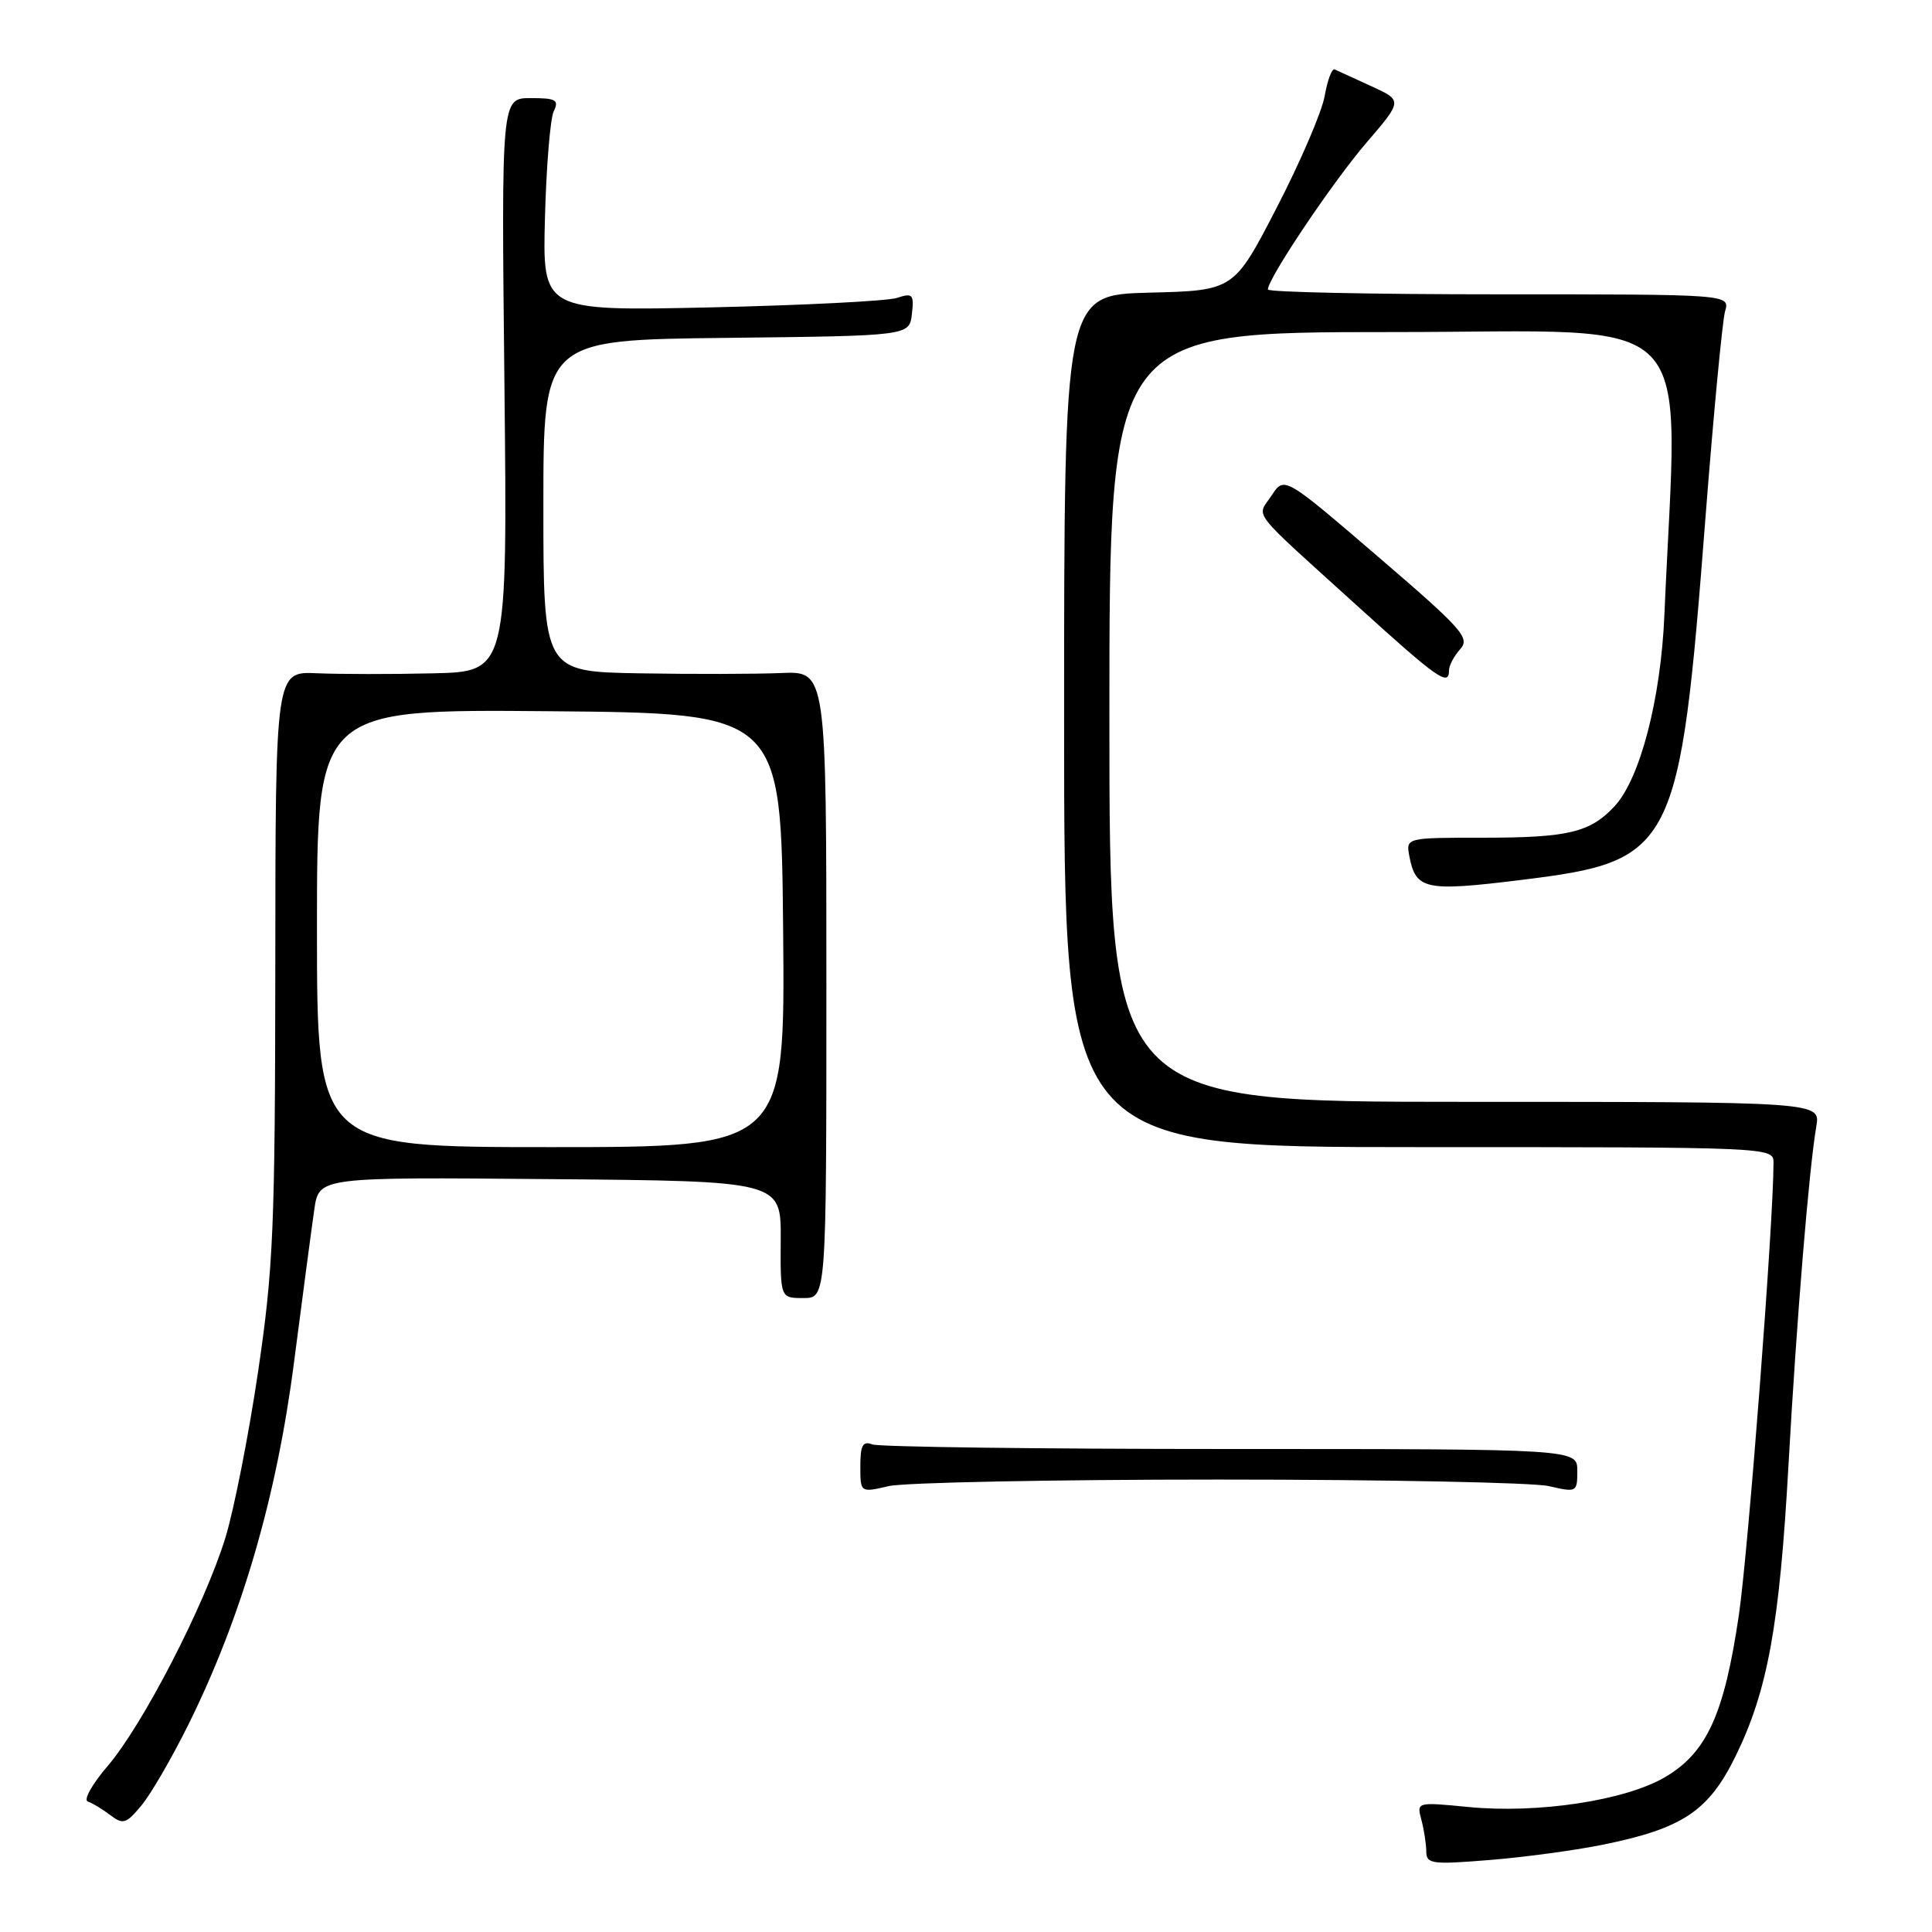 <?xml version="1.0" encoding="UTF-8" standalone="no"?>
<!DOCTYPE svg PUBLIC "-//W3C//DTD SVG 1.1//EN" "http://www.w3.org/Graphics/SVG/1.1/DTD/svg11.dtd" >
<svg xmlns="http://www.w3.org/2000/svg" xmlns:xlink="http://www.w3.org/1999/xlink" version="1.1" viewBox="0 0 256 256">
 <g >
 <path fill="currentColor"
d=" M 212.14 244.48 C 222.88 242.33 226.36 240.04 229.94 232.77 C 234.23 224.03 235.80 215.40 236.99 194.00 C 238.06 174.89 239.70 154.93 240.67 149.25 C 241.23 146.00 241.23 146.00 194.11 146.00 C 147.00 146.00 147.00 146.00 147.00 95.00 C 147.00 44.00 147.00 44.00 184.46 44.00 C 226.03 44.00 222.31 40.14 220.54 81.50 C 220.07 92.64 217.31 103.22 213.93 106.84 C 210.71 110.30 207.80 111.00 196.57 111.00 C 186.28 111.00 186.28 111.00 186.75 113.47 C 187.60 117.90 188.86 118.16 201.55 116.60 C 221.91 114.09 222.56 112.82 225.99 68.50 C 227.06 54.75 228.23 42.49 228.58 41.25 C 229.23 39.00 229.23 39.00 198.62 39.00 C 181.78 39.00 168.00 38.71 168.00 38.36 C 168.00 36.90 176.59 24.11 181.06 18.91 C 185.86 13.32 185.86 13.32 181.68 11.41 C 179.38 10.36 177.21 9.36 176.85 9.20 C 176.49 9.03 175.90 10.61 175.53 12.70 C 175.17 14.79 172.31 21.45 169.18 27.50 C 163.50 38.50 163.50 38.50 152.25 38.78 C 141.00 39.07 141.00 39.07 141.00 95.53 C 141.00 152.00 141.00 152.00 188.00 152.00 C 234.83 152.00 235.00 152.01 235.00 154.07 C 235.00 161.93 231.66 205.44 230.41 214.00 C 228.47 227.17 226.16 232.24 220.61 235.49 C 215.33 238.58 203.81 240.33 194.60 239.44 C 187.71 238.77 187.71 238.77 188.34 241.13 C 188.69 242.44 188.98 244.32 188.99 245.32 C 189.00 246.98 189.70 247.08 197.25 246.47 C 201.79 246.11 208.49 245.21 212.14 244.48 Z  M 24.97 228.50 C 32.02 214.27 36.67 198.31 38.96 180.50 C 40.10 171.70 41.31 162.58 41.65 160.24 C 42.27 155.97 42.27 155.97 72.88 156.24 C 103.50 156.50 103.50 156.50 103.45 164.25 C 103.40 172.00 103.40 172.00 106.45 172.00 C 109.50 172.00 109.50 172.00 109.50 130.46 C 109.50 88.92 109.50 88.92 103.50 89.18 C 100.20 89.32 91.76 89.34 84.75 89.22 C 72.00 89.00 72.00 89.00 72.00 67.02 C 72.00 45.04 72.00 45.04 96.25 44.77 C 120.50 44.50 120.50 44.50 120.83 41.61 C 121.13 38.99 120.94 38.79 118.83 39.48 C 117.55 39.89 106.46 40.45 94.19 40.73 C 71.88 41.22 71.88 41.22 72.21 28.86 C 72.39 22.06 72.91 15.71 73.37 14.75 C 74.10 13.24 73.68 13.00 70.32 13.00 C 66.43 13.00 66.43 13.00 66.84 51.00 C 67.24 89.00 67.24 89.00 57.37 89.22 C 51.94 89.35 45.02 89.34 42.00 89.21 C 36.50 88.96 36.50 88.96 36.48 127.73 C 36.45 162.72 36.23 167.99 34.20 181.74 C 32.96 190.12 31.01 200.02 29.87 203.74 C 27.14 212.64 18.95 228.53 14.27 234.00 C 12.22 236.39 11.03 238.51 11.63 238.71 C 12.23 238.91 13.57 239.72 14.61 240.51 C 16.31 241.80 16.72 241.67 18.75 239.22 C 20.00 237.72 22.79 232.90 24.97 228.50 Z  M 161.50 196.05 C 183.50 196.05 203.19 196.44 205.25 196.92 C 208.92 197.77 209.00 197.73 209.00 194.89 C 209.00 192.00 209.00 192.00 163.08 192.00 C 137.83 192.00 116.45 191.73 115.58 191.39 C 114.32 190.91 114.00 191.51 114.00 194.29 C 114.00 197.79 114.00 197.79 117.75 196.92 C 119.81 196.44 139.50 196.05 161.50 196.05 Z  M 192.00 88.83 C 192.00 88.18 192.67 86.92 193.48 86.02 C 194.83 84.53 193.79 83.37 182.57 73.74 C 170.17 63.09 170.17 63.09 168.49 65.66 C 166.52 68.66 165.31 67.10 180.00 80.42 C 190.53 89.97 192.00 91.00 192.00 88.83 Z  M 42.00 122.99 C 42.00 93.97 42.00 93.97 72.75 94.24 C 103.50 94.50 103.50 94.50 103.77 123.25 C 104.03 152.00 104.03 152.00 73.02 152.00 C 42.00 152.00 42.00 152.00 42.00 122.99 Z "/>
</g>
</svg>